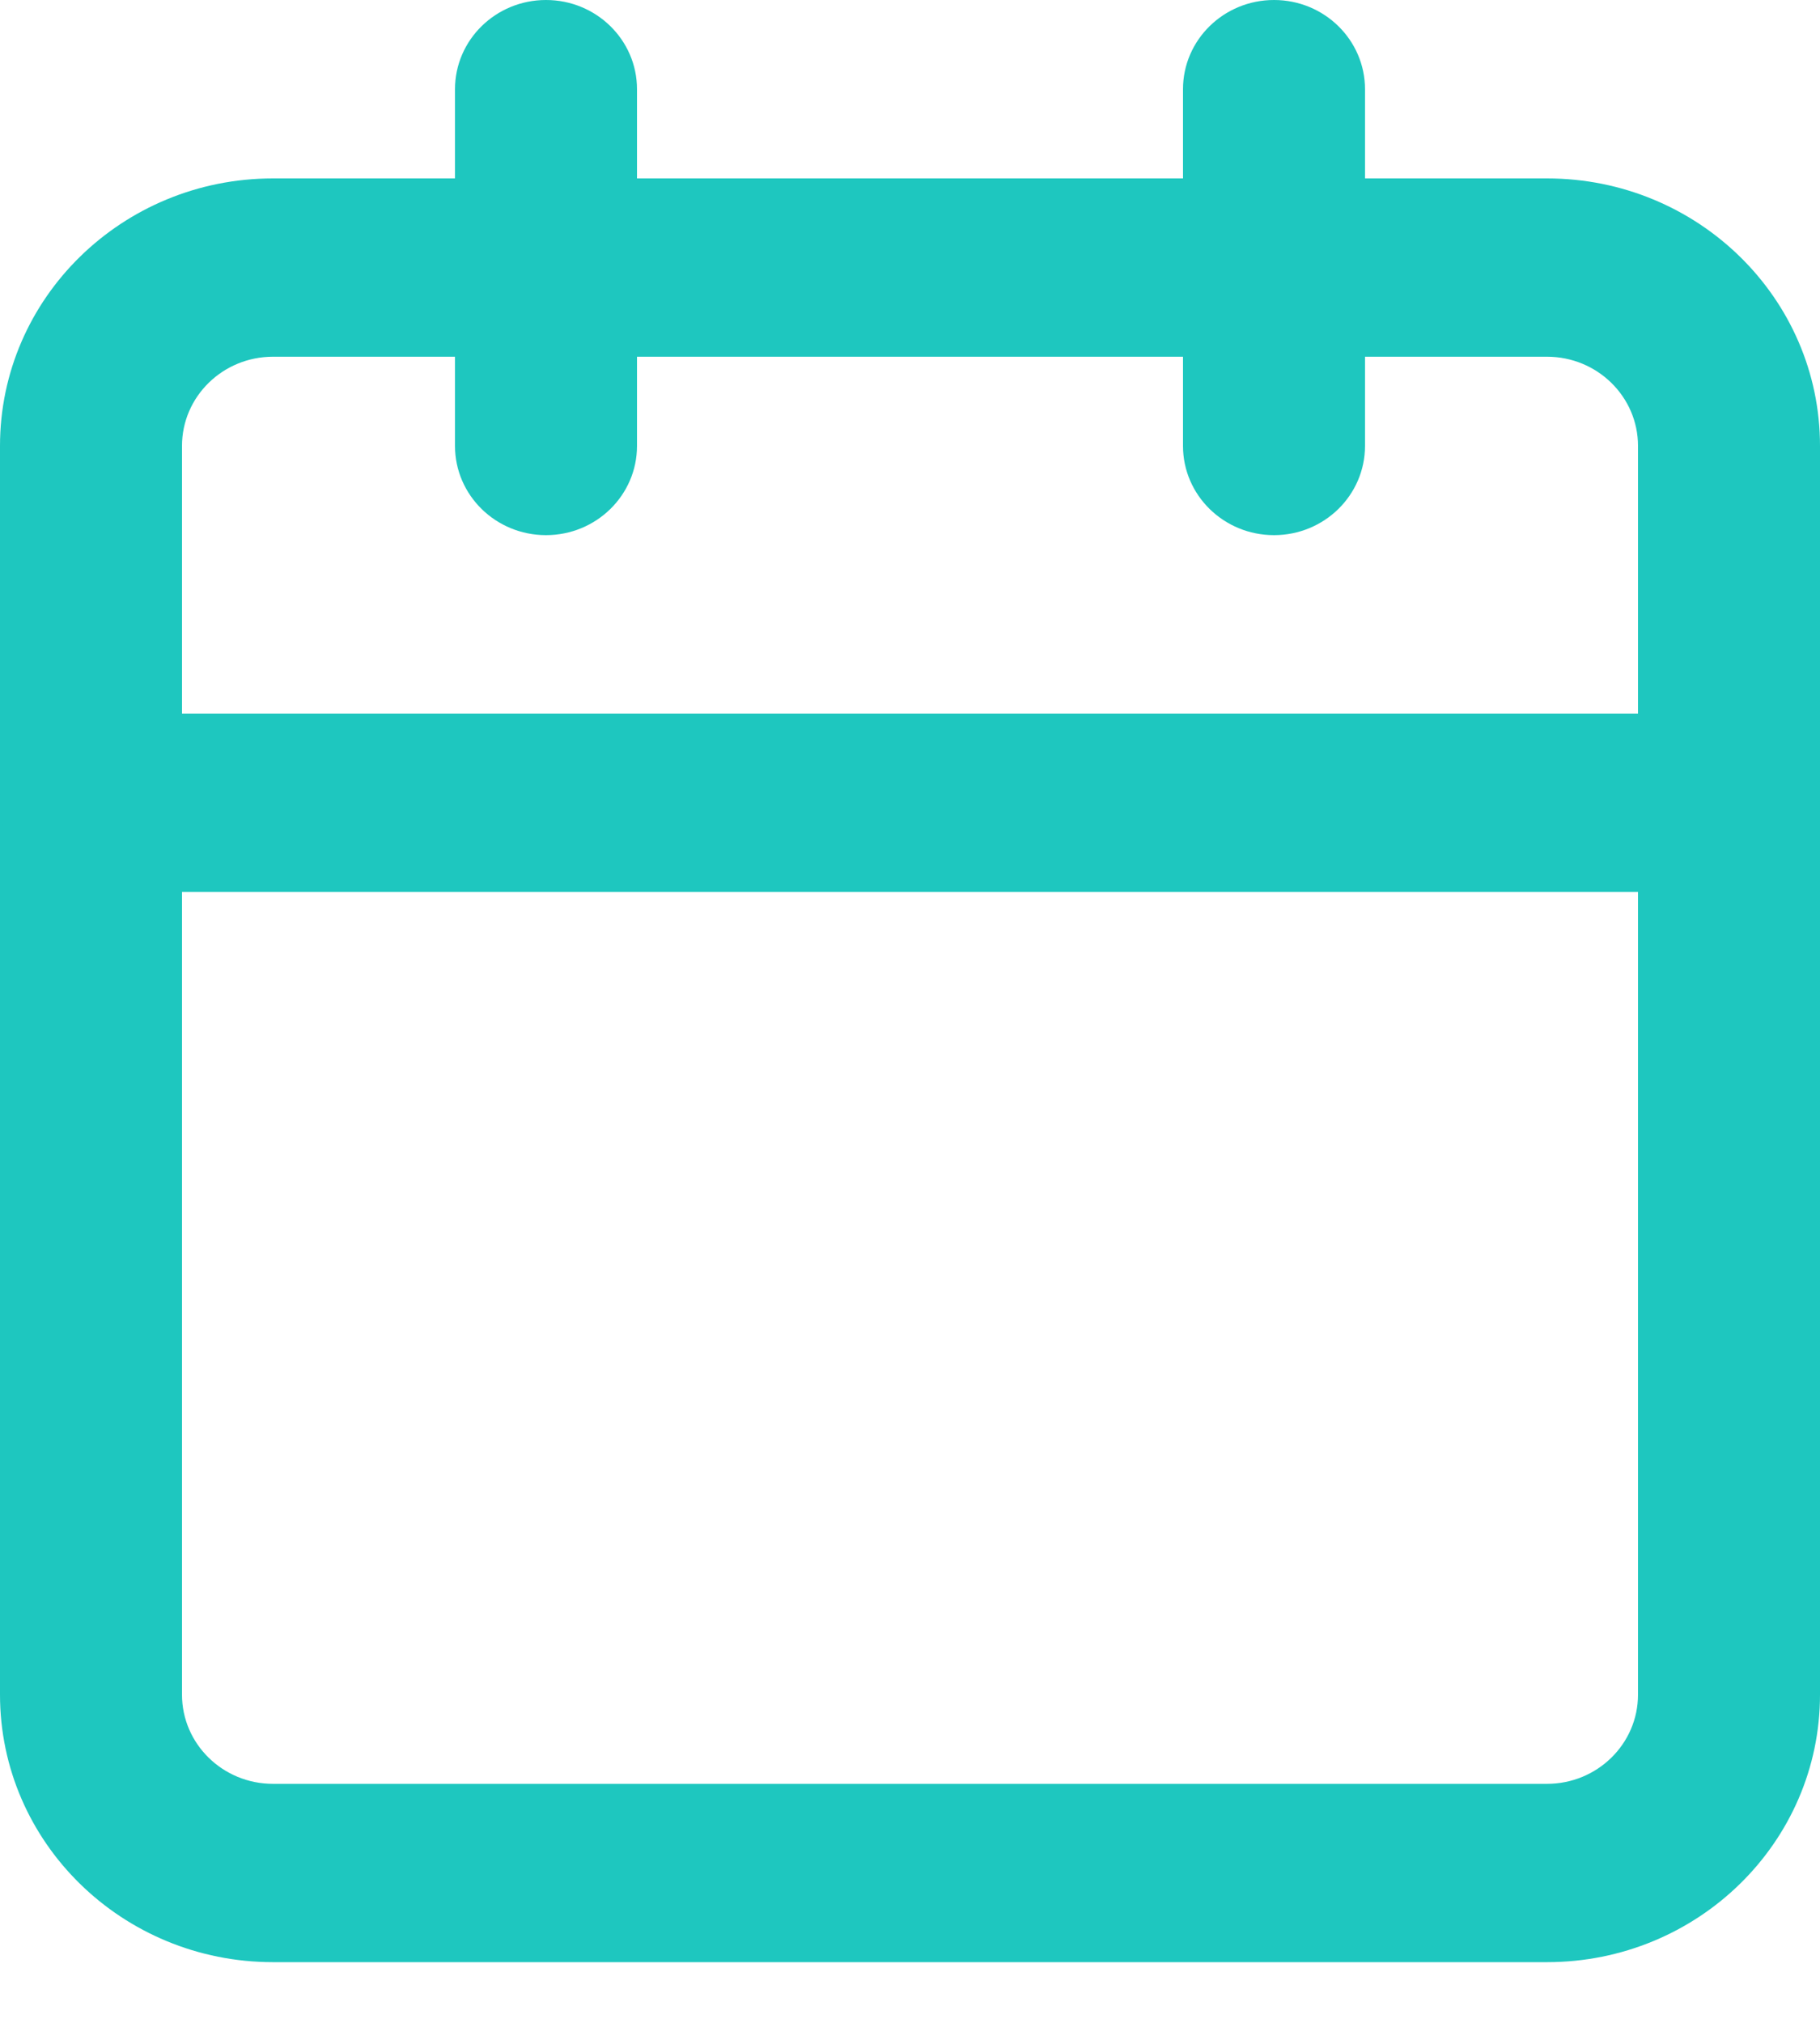 <svg width="18" height="20" viewBox="0 0 18 20" fill="none" xmlns="http://www.w3.org/2000/svg">
<path fill-rule="evenodd" clip-rule="evenodd" d="M2.7 3.527C2.203 3.527 1.8 3.922 1.8 4.409V16.755C1.8 17.242 2.203 17.637 2.7 17.637H15.3C15.797 17.637 16.2 17.242 16.2 16.755V4.409C16.2 3.922 15.797 3.527 15.3 3.527H2.7ZM0 4.409C0 2.948 1.209 1.764 2.7 1.764H15.3C16.791 1.764 18 2.948 18 4.409V16.755C18 18.216 16.791 19.4 15.3 19.4H2.7C1.209 19.4 0 18.216 0 16.755V4.409Z" fill="#1EC7BF"/>
<path fill-rule="evenodd" clip-rule="evenodd" d="M12.6 0C13.097 0 13.5 0.395 13.5 0.882V4.409C13.5 4.896 13.097 5.291 12.6 5.291C12.103 5.291 11.7 4.896 11.7 4.409V0.882C11.7 0.395 12.103 0 12.6 0Z" fill="#1EC7BF"/>
<path fill-rule="evenodd" clip-rule="evenodd" d="M5.4 0C5.897 0 6.3 0.395 6.3 0.882V4.409C6.3 4.896 5.897 5.291 5.4 5.291C4.903 5.291 4.5 4.896 4.5 4.409V0.882C4.5 0.395 4.903 0 5.4 0Z" fill="#1EC7BF"/>
<path fill-rule="evenodd" clip-rule="evenodd" d="M0 7.937C0 7.449 0.403 7.055 0.9 7.055H17.1C17.597 7.055 18 7.449 18 7.937C18 8.424 17.597 8.818 17.1 8.818H0.9C0.403 8.818 0 8.424 0 7.937Z" fill="#1EC7BF"/>
</svg>
